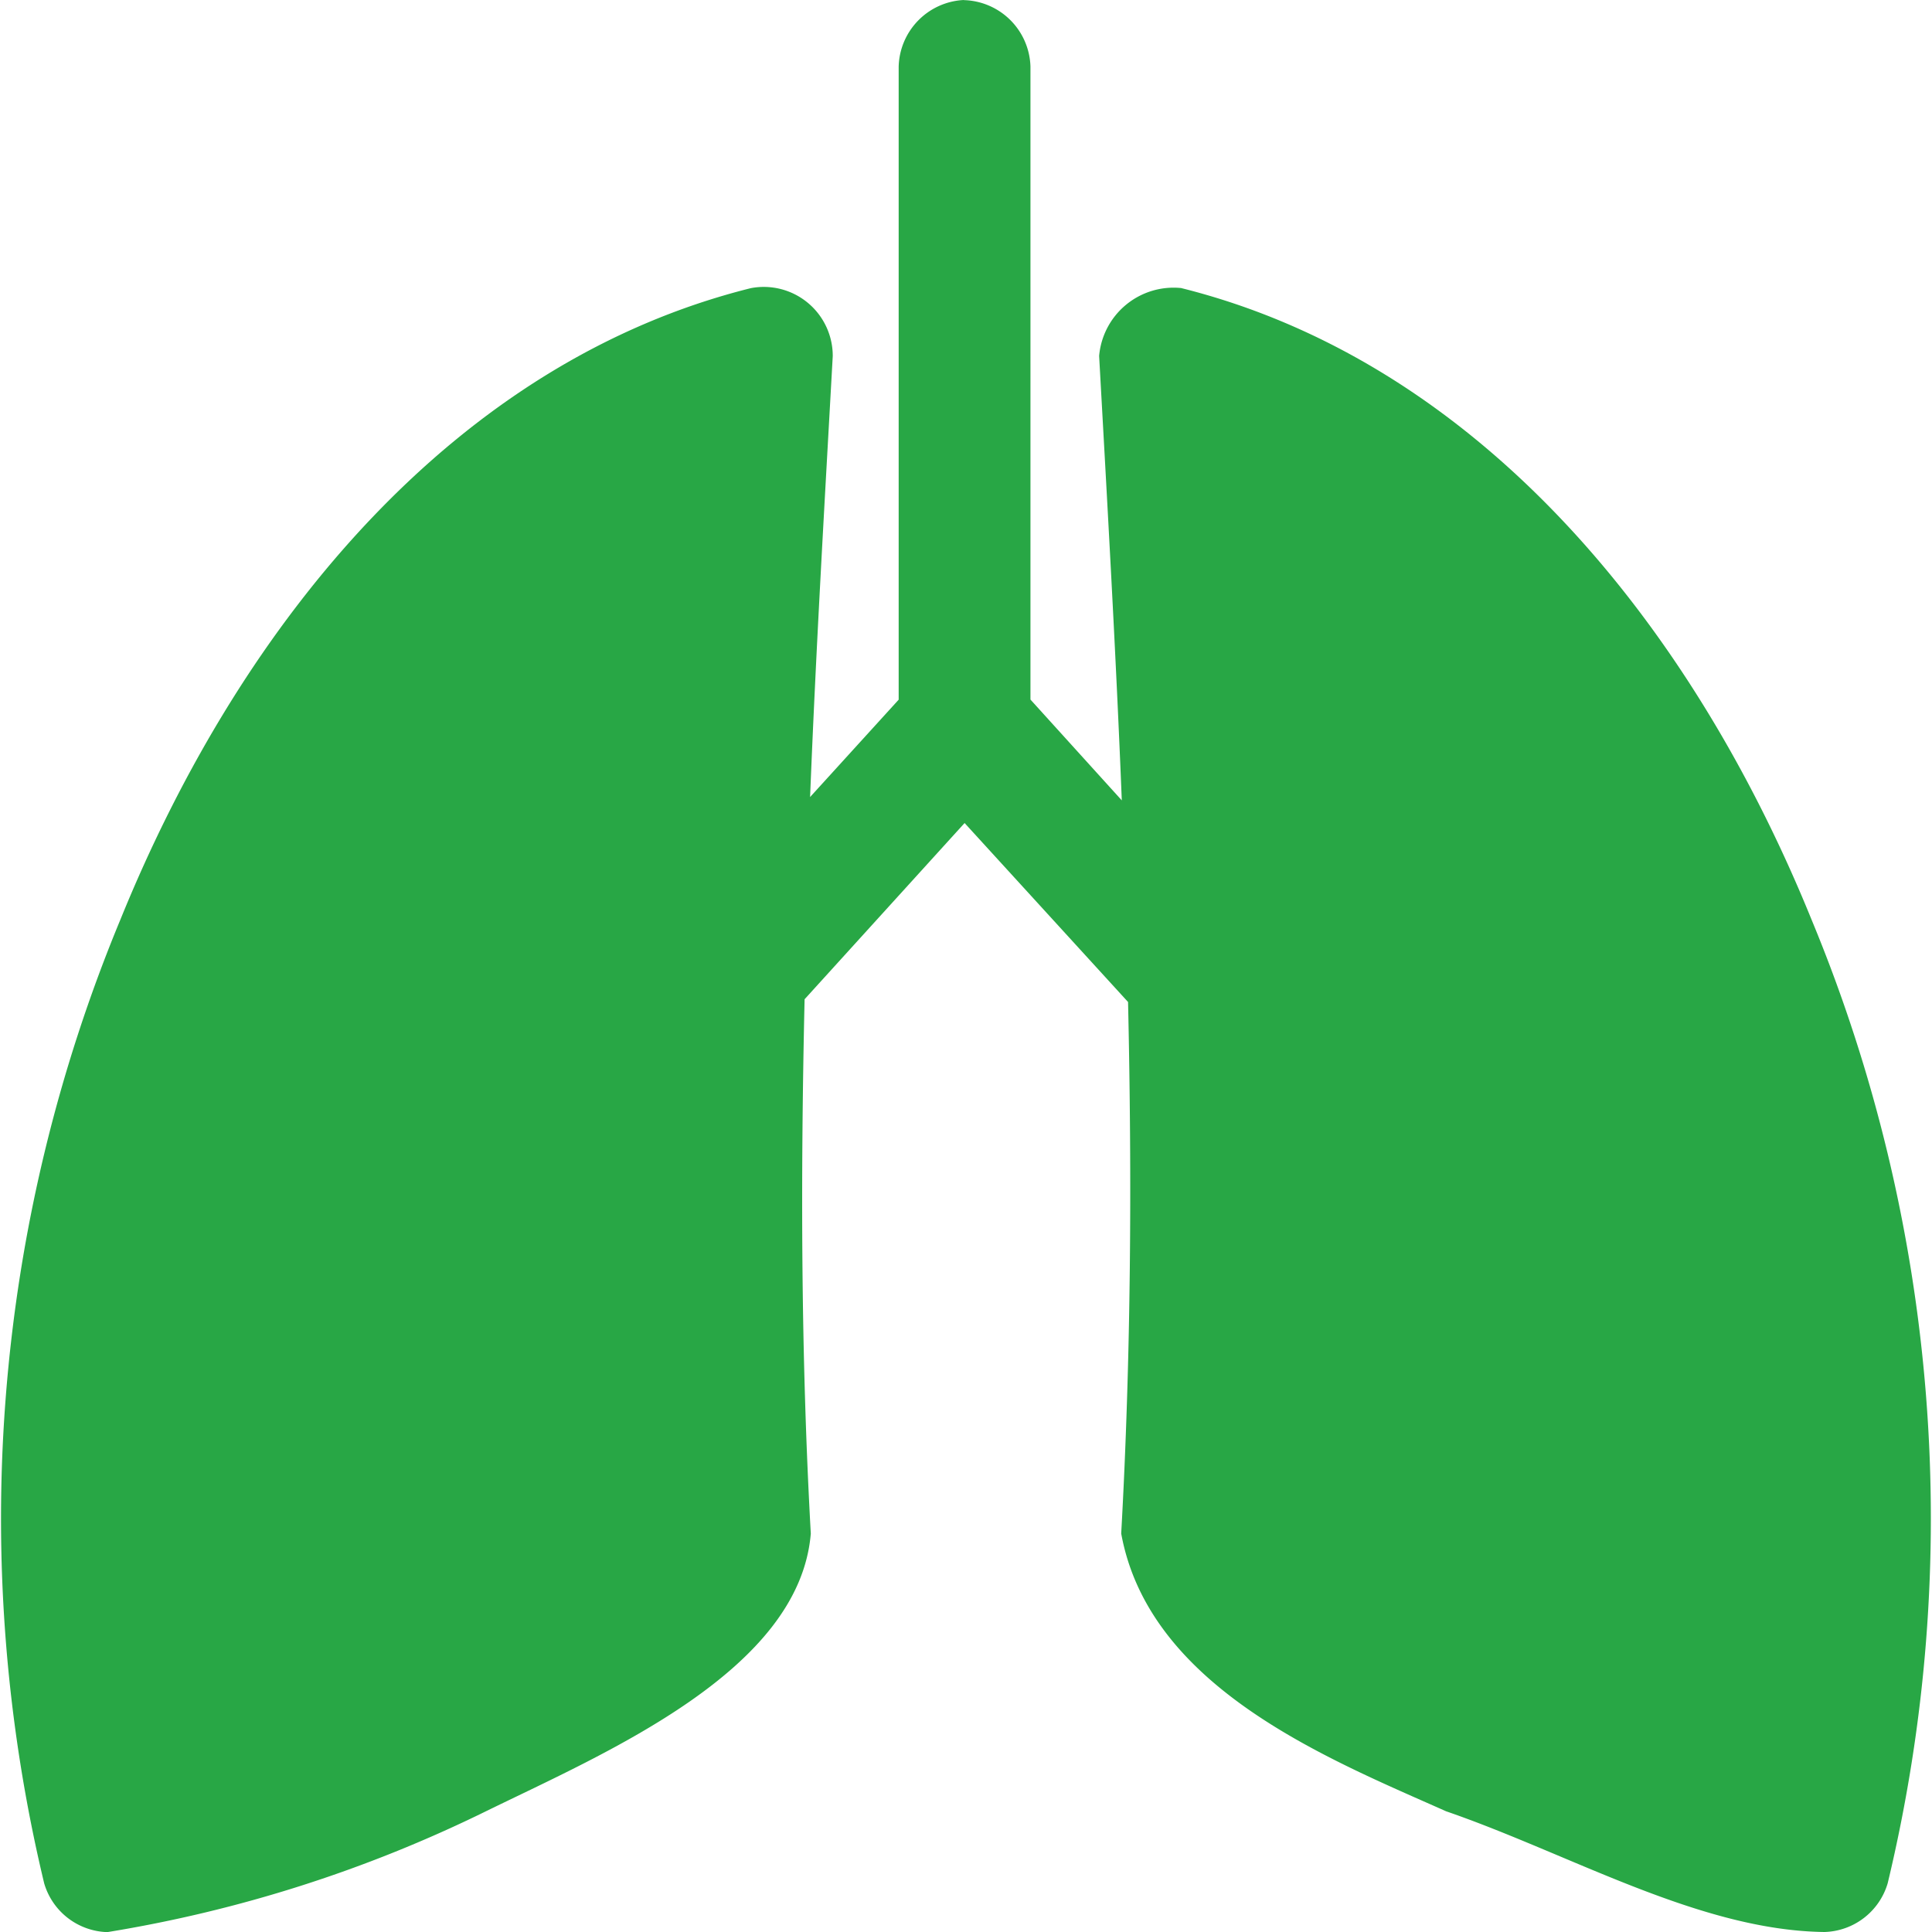 <svg xmlns="http://www.w3.org/2000/svg" width="33" height="33" viewBox="0 0 33 33">
  <g id="Group_2819" data-name="Group 2819" transform="translate(-6 -958.362)">
    <path id="Path_1907" data-name="Path 1907" d="M22.465,958.362A1.17,1.17,0,0,0,21.35,959.5v10.813l-1.513,1.663c.1-2.506.247-5.014.387-7.532a1.178,1.178,0,0,0-1.4-1.16c-4.987,1.245-8.662,5.6-10.769,10.789a26.69,26.69,0,0,0-1.3,16.459,1.159,1.159,0,0,0,1.079.832A23.047,23.047,0,0,0,14.3,989.3c2.061-1.008,5.355-2.4,5.549-4.744-.169-3.034-.175-6.075-.106-9.126l2.733-3.01,2.792,3.057c.068,3.035.051,6.06-.117,9.079.481,2.641,3.558,3.856,5.549,4.744,2.128.733,4.329,2.037,6.464,2.062a1.16,1.16,0,0,0,1.079-.832,26.691,26.691,0,0,0-1.3-16.459c-2.107-5.187-5.782-9.544-10.769-10.789a1.277,1.277,0,0,0-1.4,1.16c.141,2.538.286,5.065.387,7.591l-1.56-1.722V959.5a1.17,1.17,0,0,0-1.138-1.136Z" transform="translate(0 0)" fill="#28a745"/>
  </g>
</svg>
